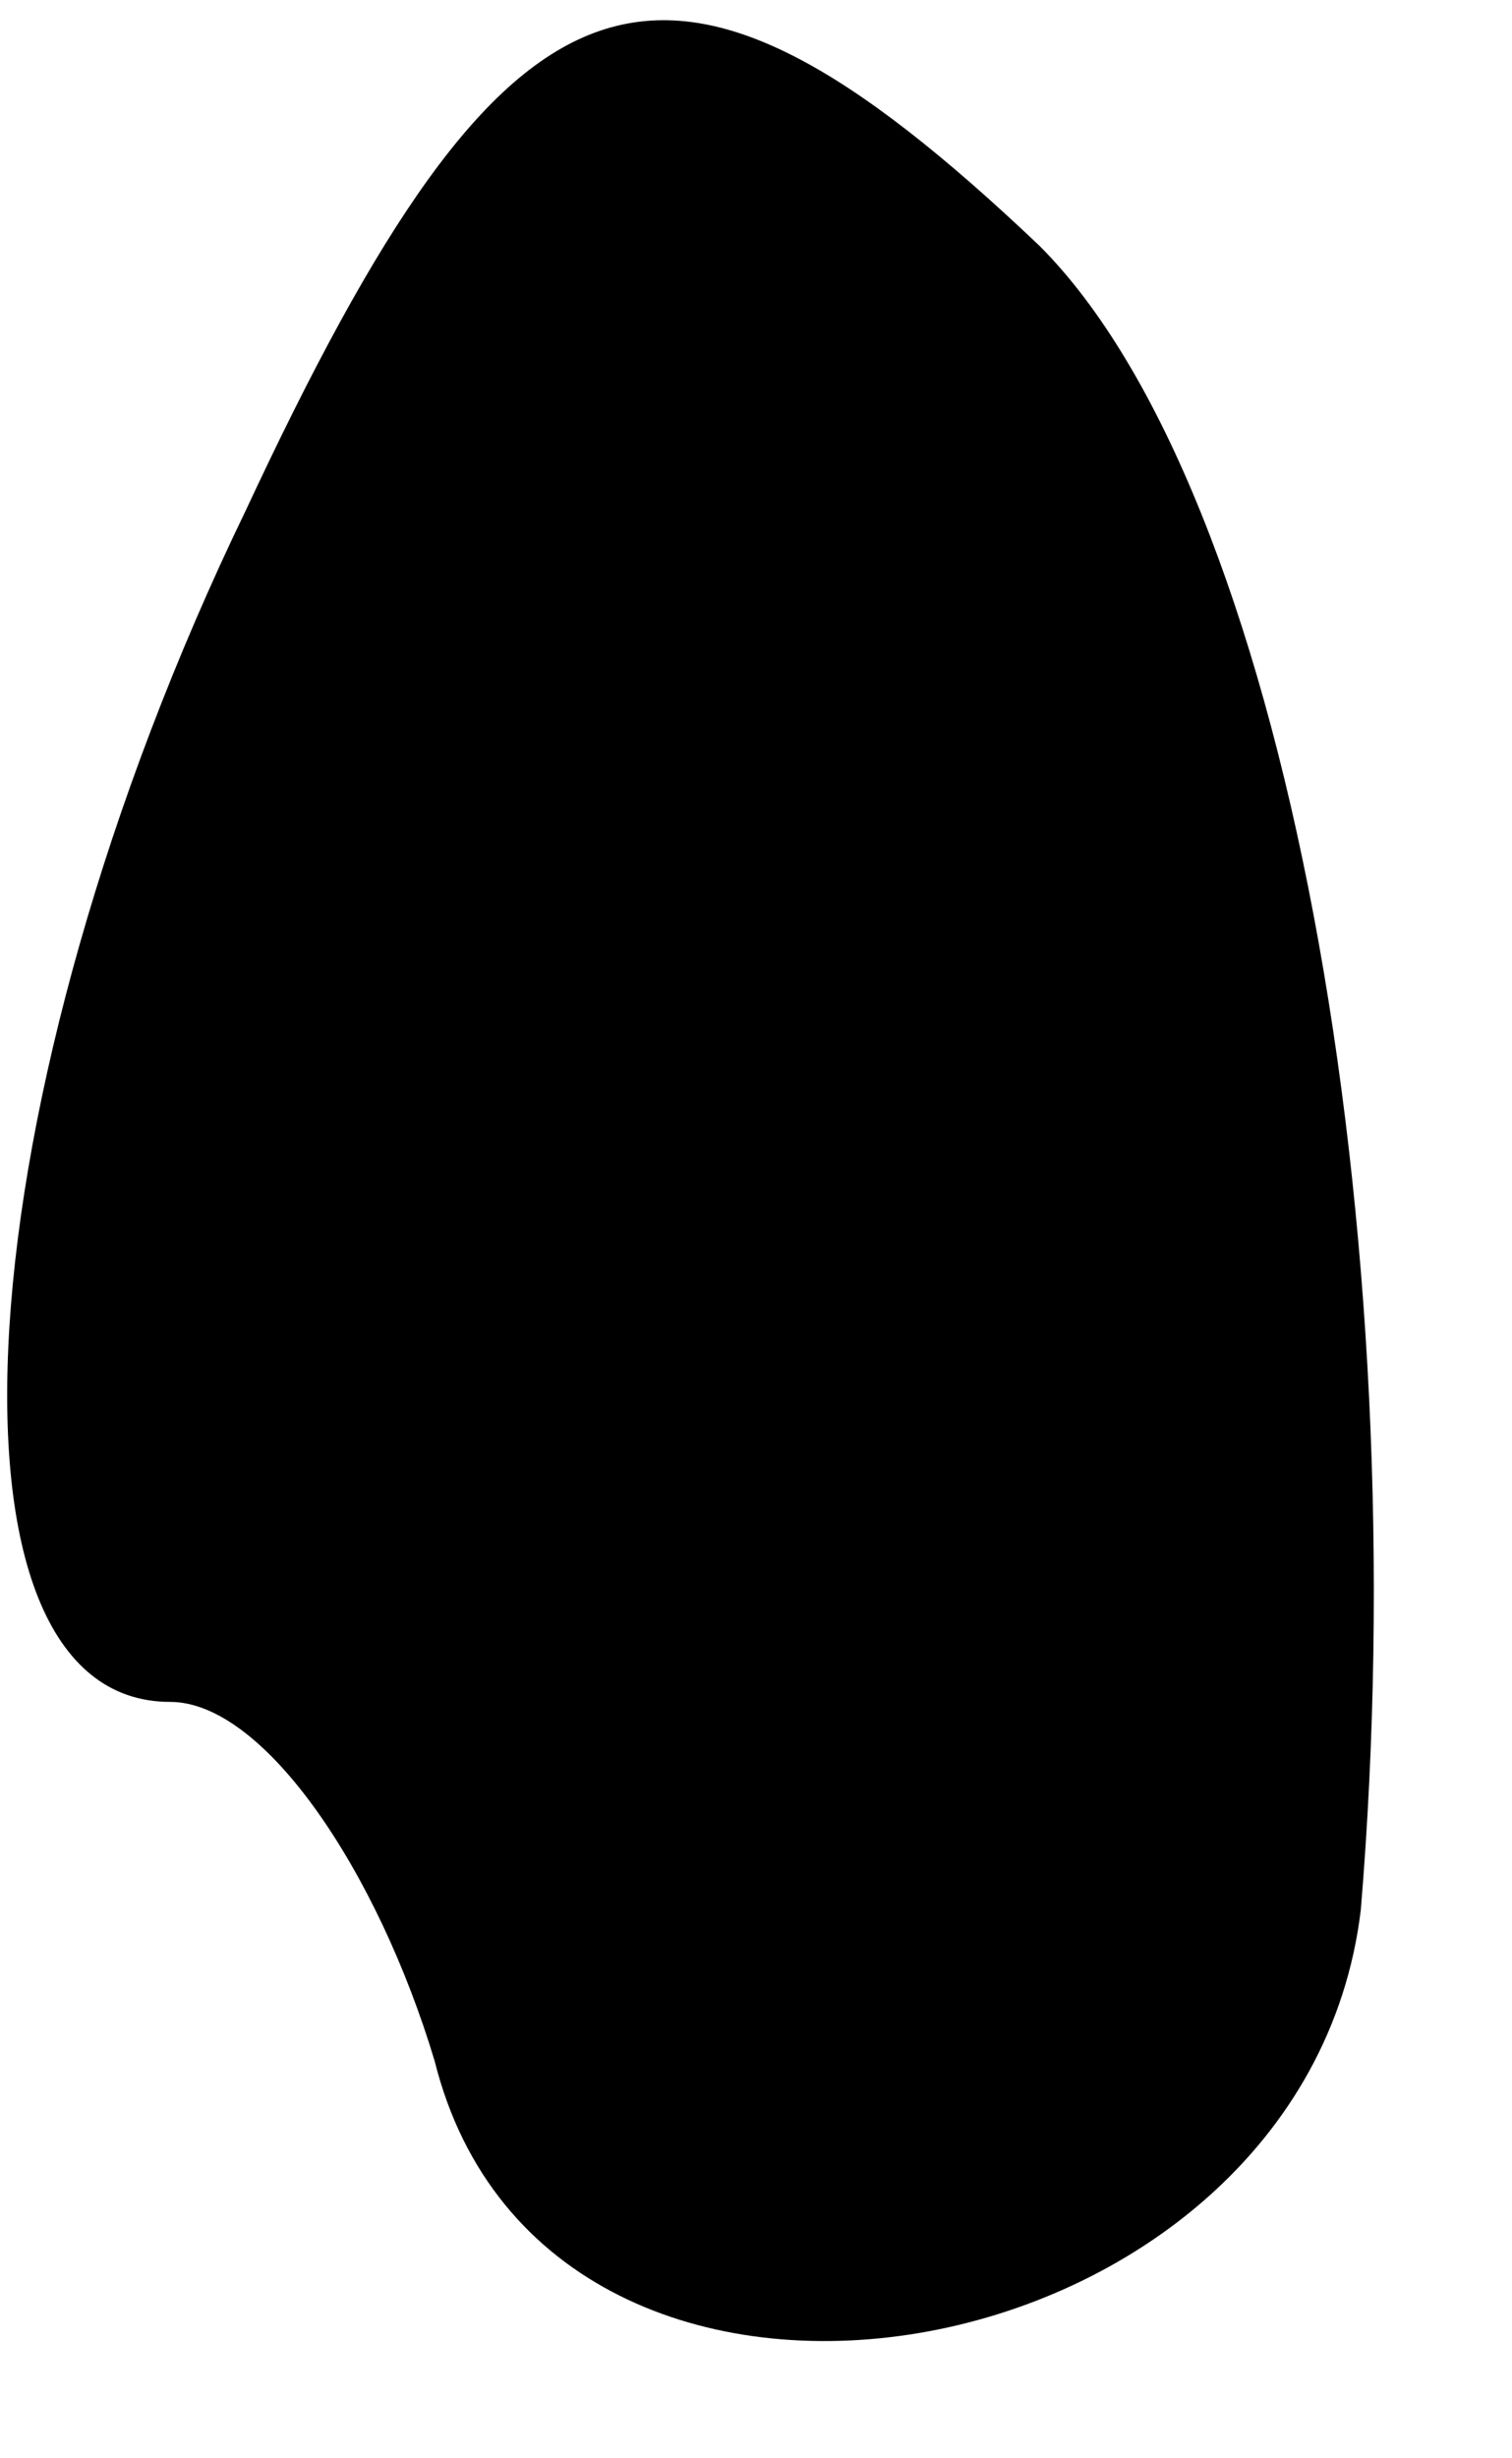<?xml version="1.0" standalone="no"?>
<!DOCTYPE svg PUBLIC "-//W3C//DTD SVG 20010904//EN"
 "http://www.w3.org/TR/2001/REC-SVG-20010904/DTD/svg10.dtd">
<svg version="1.0" xmlns="http://www.w3.org/2000/svg"
 width="8pt" height="13pt" viewBox="0 0 8 13"
 preserveAspectRatio="xMidYMid meet">
<g transform="translate(0,13) scale(0.1,-0.1)"
fill="#000000" stroke="none">
<path fill="#000000" stroke="none" d="M13 103 c-15 -31 -17 -63 -4 -63 5 0
11 -9 14 -19 6 -24 46 -17 49 8 3 36 -4 75 -17 88 -20 19 -28 16 -42 -14z"/>
</g>
</svg>
